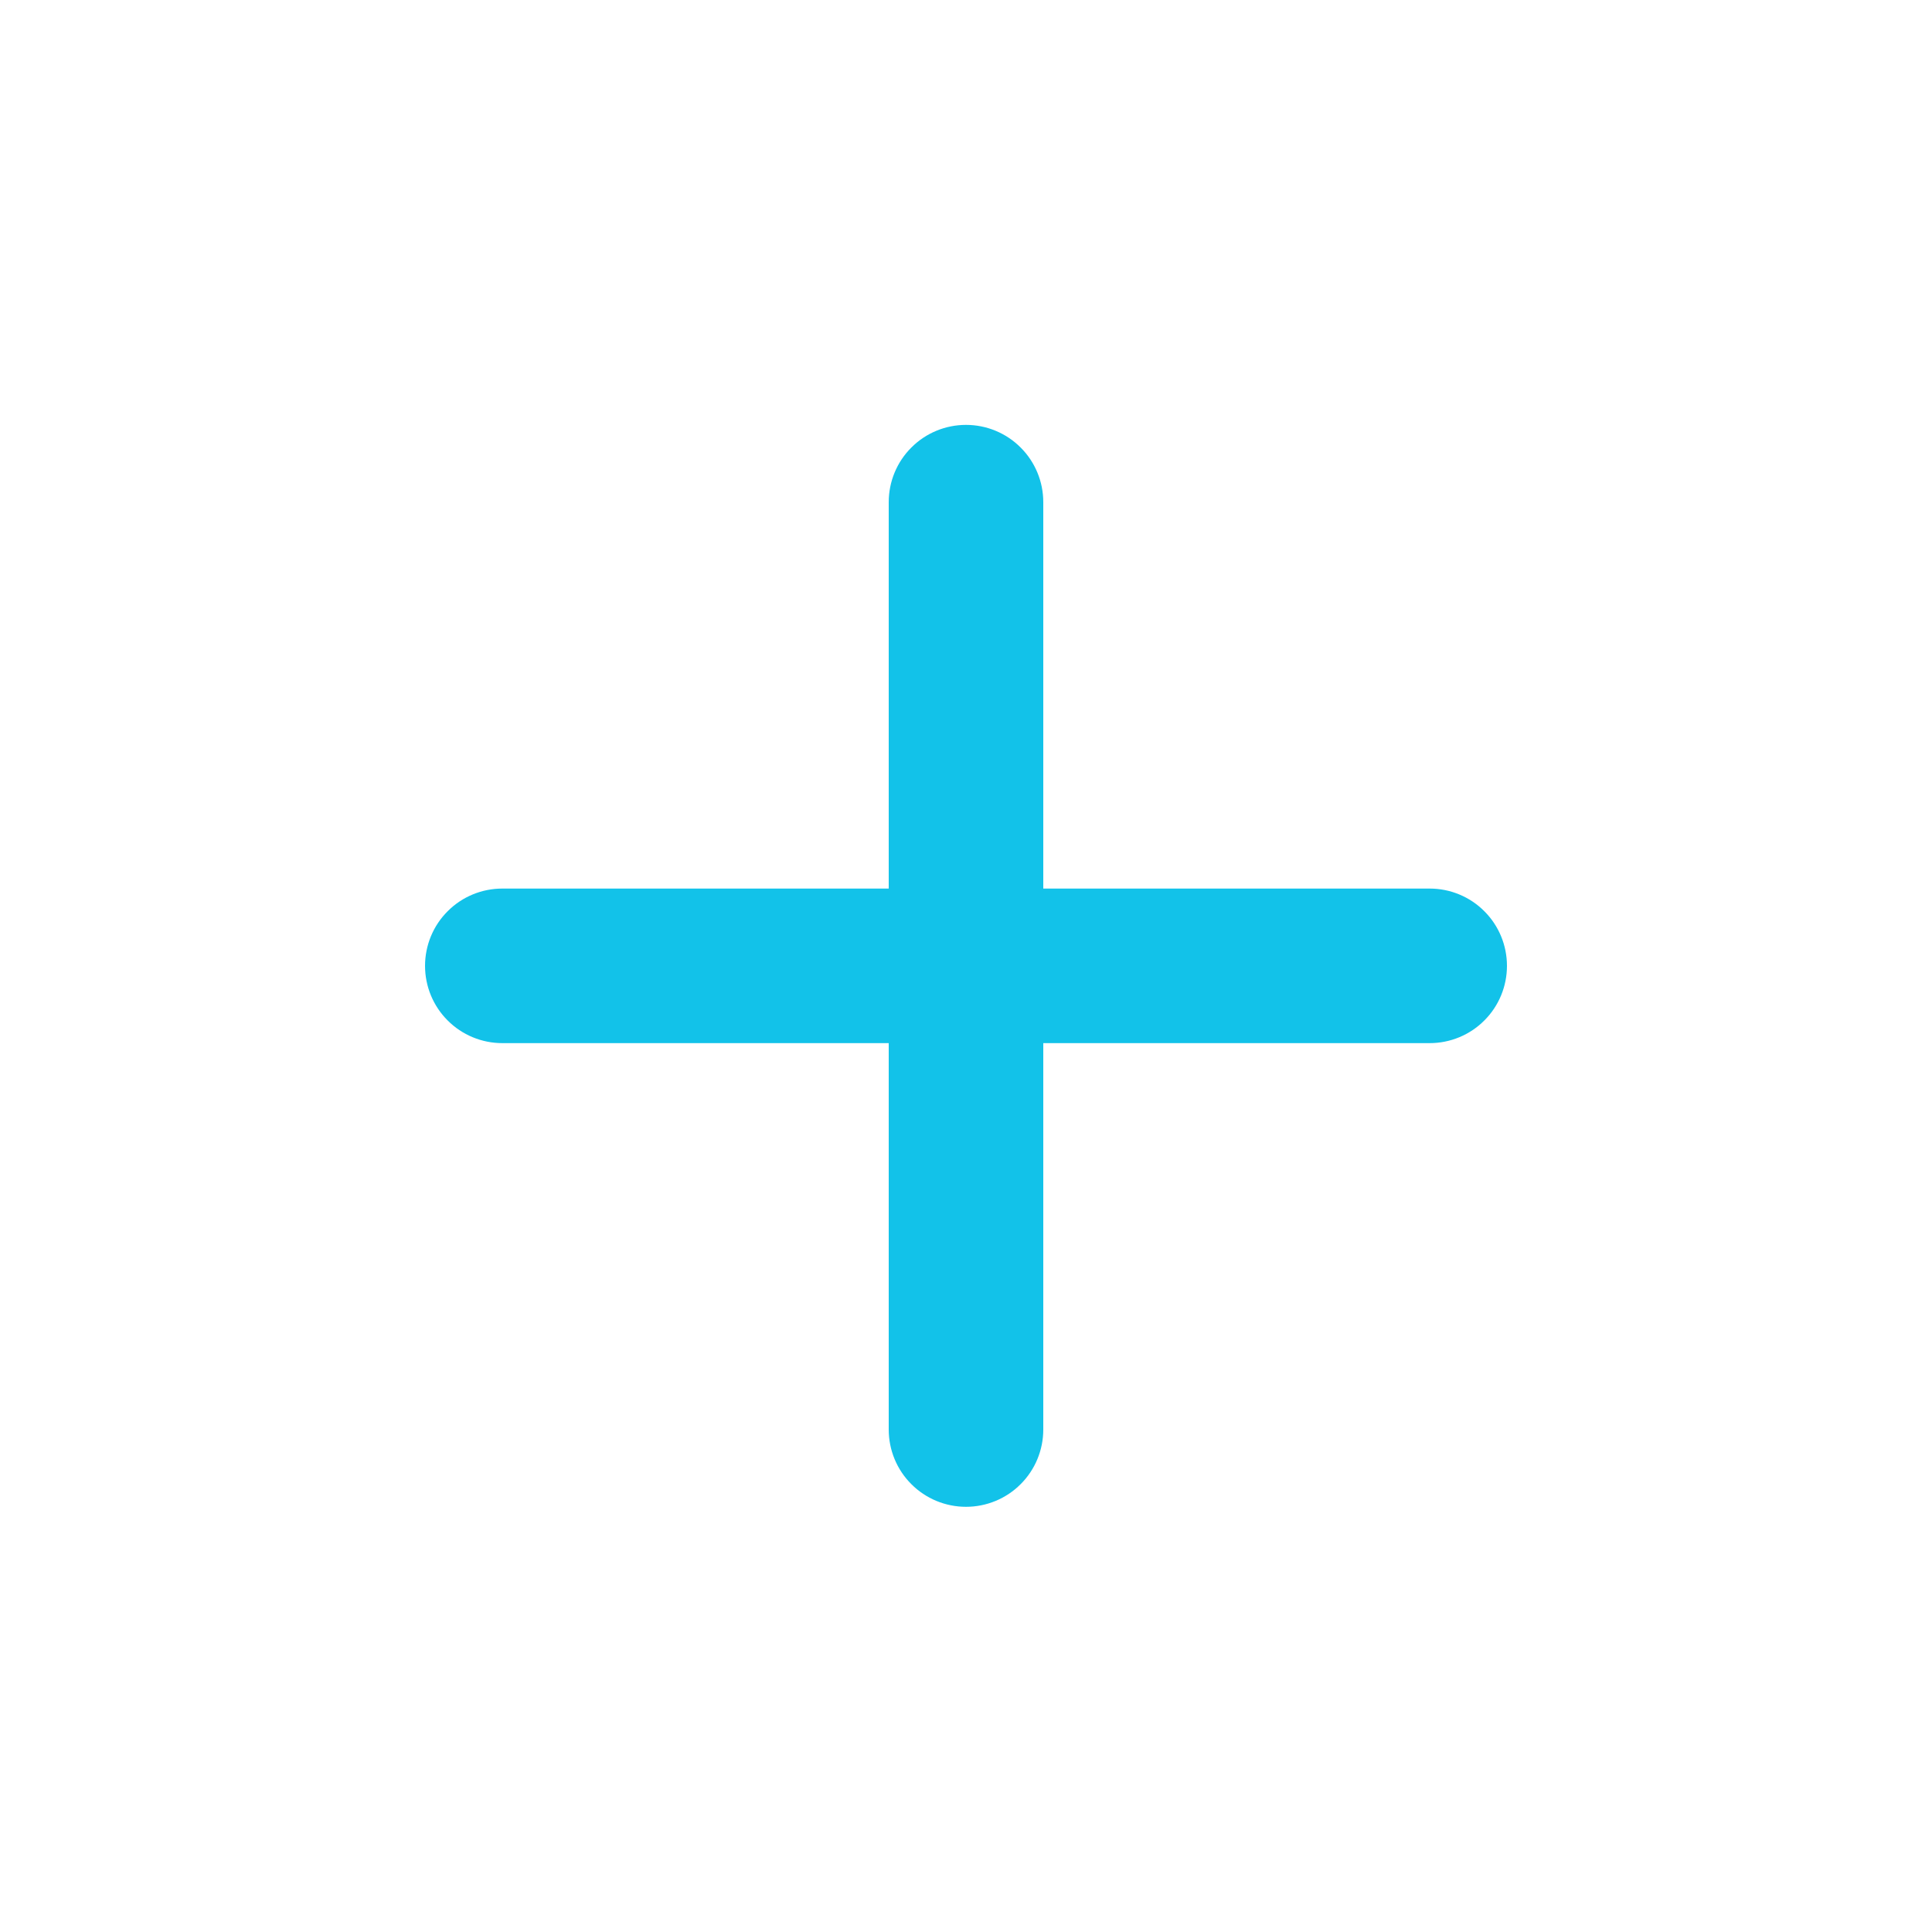 <svg width="25" height="25" viewBox="0 0 25 25" fill="none" xmlns="http://www.w3.org/2000/svg">
<path d="M18.5 13.498H13.5V18.498C13.5 18.763 13.395 19.018 13.207 19.205C13.02 19.393 12.765 19.498 12.5 19.498C12.235 19.498 11.98 19.393 11.793 19.205C11.605 19.018 11.5 18.763 11.5 18.498V13.498H6.5C6.235 13.498 5.98 13.393 5.793 13.205C5.605 13.018 5.5 12.763 5.5 12.498C5.5 12.233 5.605 11.978 5.793 11.791C5.98 11.603 6.235 11.498 6.5 11.498H11.5V6.498C11.5 6.233 11.605 5.978 11.793 5.791C11.98 5.603 12.235 5.498 12.5 5.498C12.765 5.498 13.02 5.603 13.207 5.791C13.395 5.978 13.5 6.233 13.5 6.498V11.498H18.5C18.765 11.498 19.02 11.603 19.207 11.791C19.395 11.978 19.5 12.233 19.5 12.498C19.5 12.763 19.395 13.018 19.207 13.205C19.02 13.393 18.765 13.498 18.5 13.498Z" fill="#12C2E9"/>
</svg>
